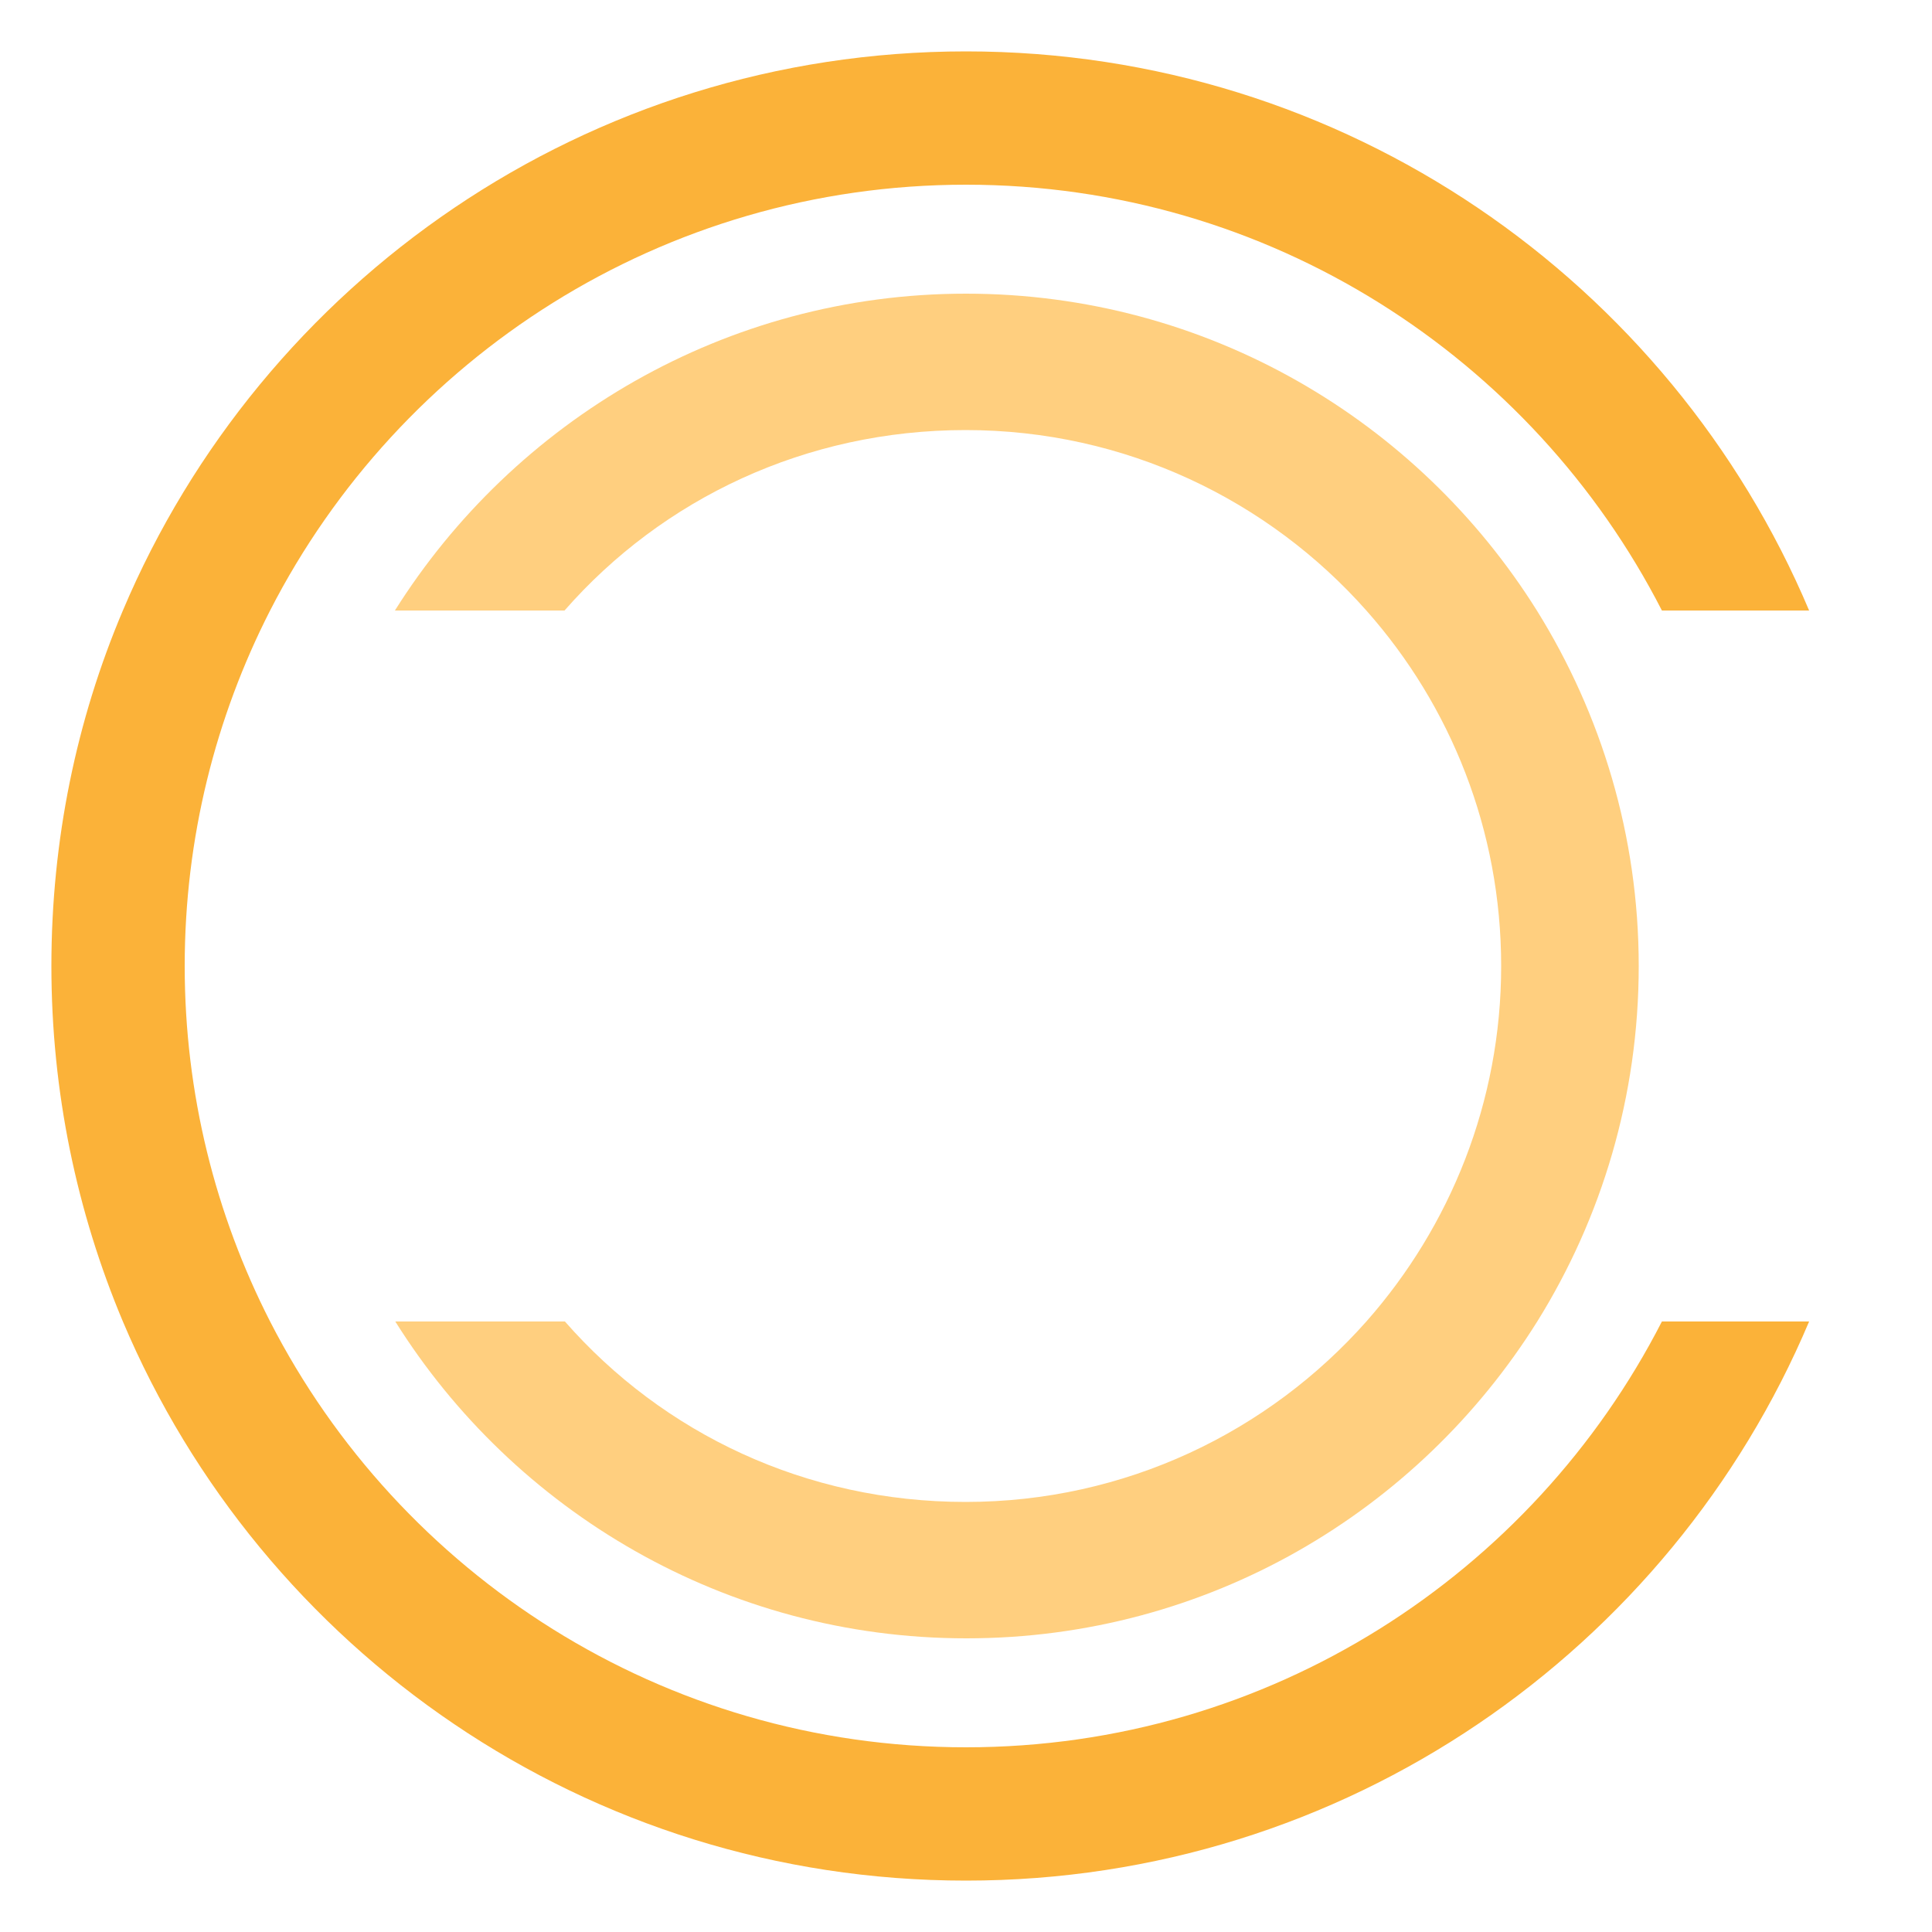 <svg id="SvgjsSvg1014" width="288" height="288" xmlns="http://www.w3.org/2000/svg" version="1.1" xmlns:xlink="http://www.w3.org/1999/xlink" xmlns:svgjs="http://svgjs.com/svgjs"><defs id="SvgjsDefs1015"></defs><g id="SvgjsG1016"><svg xmlns="http://www.w3.org/2000/svg" enable-background="new 0 0 500 500" viewBox="0 0 500 500" width="288" height="288"><path fill="#fbb239" d="M250,452.2c-78.5,0-146.6-44.8-180.1-110.2c-14.1-27.6-22.1-58.9-22.1-92s8-64.4,22.1-92
	C103.4,92.6,171.5,47.8,250,47.8S396.6,92.6,430.1,158h38.1C432.3,73,348.1,13.3,250,13.3S67.7,73,31.8,158
	c-12,28.3-18.5,59.4-18.5,92s6.6,63.7,18.5,92C67.7,427,151.9,486.7,250,486.7S432.3,427,468.2,342h-38.1
	C396.6,407.4,328.5,452.2,250,452.2z" class="colorf9f9f9 svgShape"></path><path fill="#ffcf7f" d="M397.8,158.1C367,108.8,312.3,76,250,76s-117,33-147.8,82h43.9c25.4-29,62.5-46.7,103.8-46.7
	s78.4,18.1,103.8,46.8c21.7,24.5,34.8,56.7,34.8,91.9s-13.2,67.4-34.8,91.9c-25.4,28.7-62.5,46.8-103.8,46.8S171.6,371,146.2,342
	h-43.9c30.7,49,85.4,82,147.8,82s117-32.8,147.8-82.1c16.6-26.7,26.2-58.2,26.2-91.9S414.4,184.8,397.8,158.1z" class="colorfff svgShape"></path></svg></g></svg>
